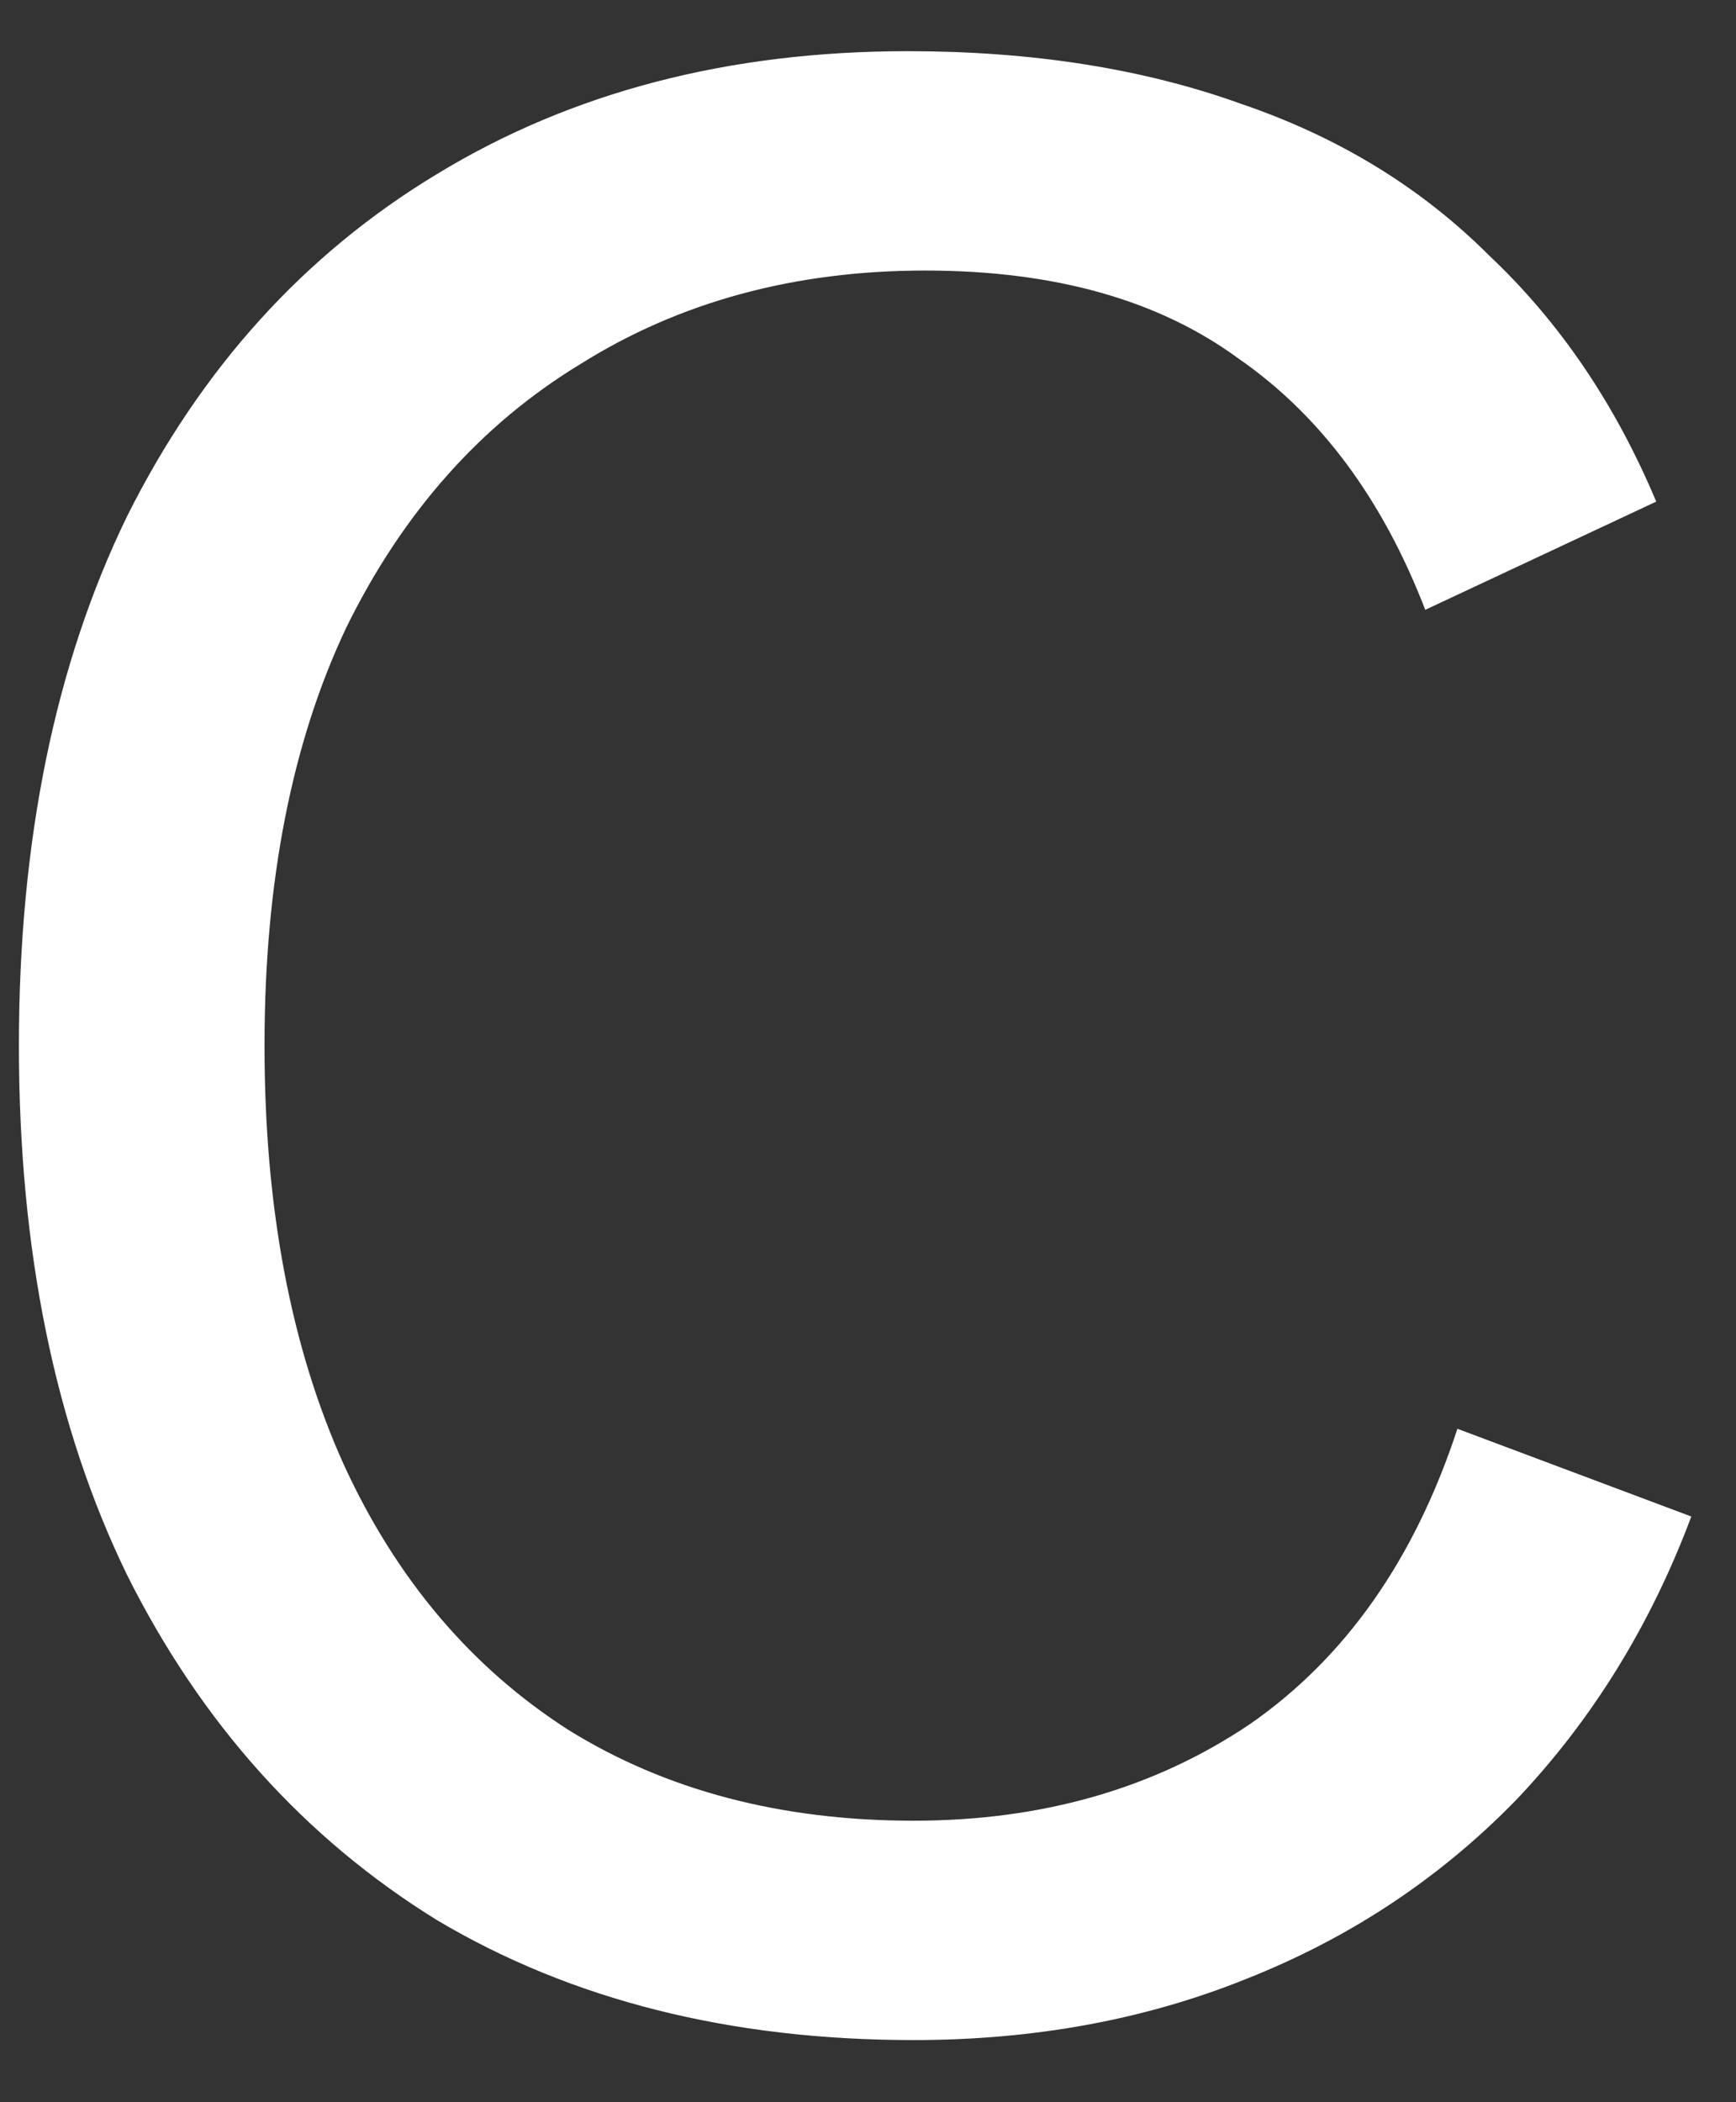 <svg width="19" height="23" viewBox="0 0 19 23" fill="none" xmlns="http://www.w3.org/2000/svg">
<rect x="0" y="0" width="19" height="23" fill="#333333" stroke="none"/>
<path d="M18.511 16.592C18.063 17.787 17.423 18.821 16.591 19.696C15.759 20.549 14.778 21.2 13.647 21.648C12.538 22.096 11.322 22.32 9.999 22.32C7.994 22.32 6.255 21.883 4.783 21.008C3.333 20.112 2.202 18.853 1.391 17.232C0.602 15.611 0.207 13.68 0.207 11.44C0.207 9.2 0.602 7.269 1.391 5.648C2.202 4.027 3.333 2.779 4.783 1.904C6.255 1.008 7.973 0.56 9.935 0.56C11.301 0.56 12.517 0.752 13.583 1.136C14.65 1.499 15.557 2.053 16.303 2.8C17.071 3.525 17.679 4.421 18.127 5.488L15.599 6.672C15.13 5.456 14.447 4.539 13.551 3.92C12.677 3.28 11.535 2.96 10.127 2.96C8.698 2.96 7.439 3.301 6.351 3.984C5.263 4.645 4.41 5.605 3.791 6.864C3.194 8.123 2.895 9.648 2.895 11.44C2.895 13.211 3.183 14.736 3.759 16.016C4.335 17.275 5.157 18.245 6.223 18.928C7.29 19.589 8.549 19.92 9.999 19.92C11.407 19.92 12.634 19.568 13.679 18.864C14.725 18.139 15.482 17.061 15.951 15.632L18.511 16.592Z" fill="white"/>
</svg>
